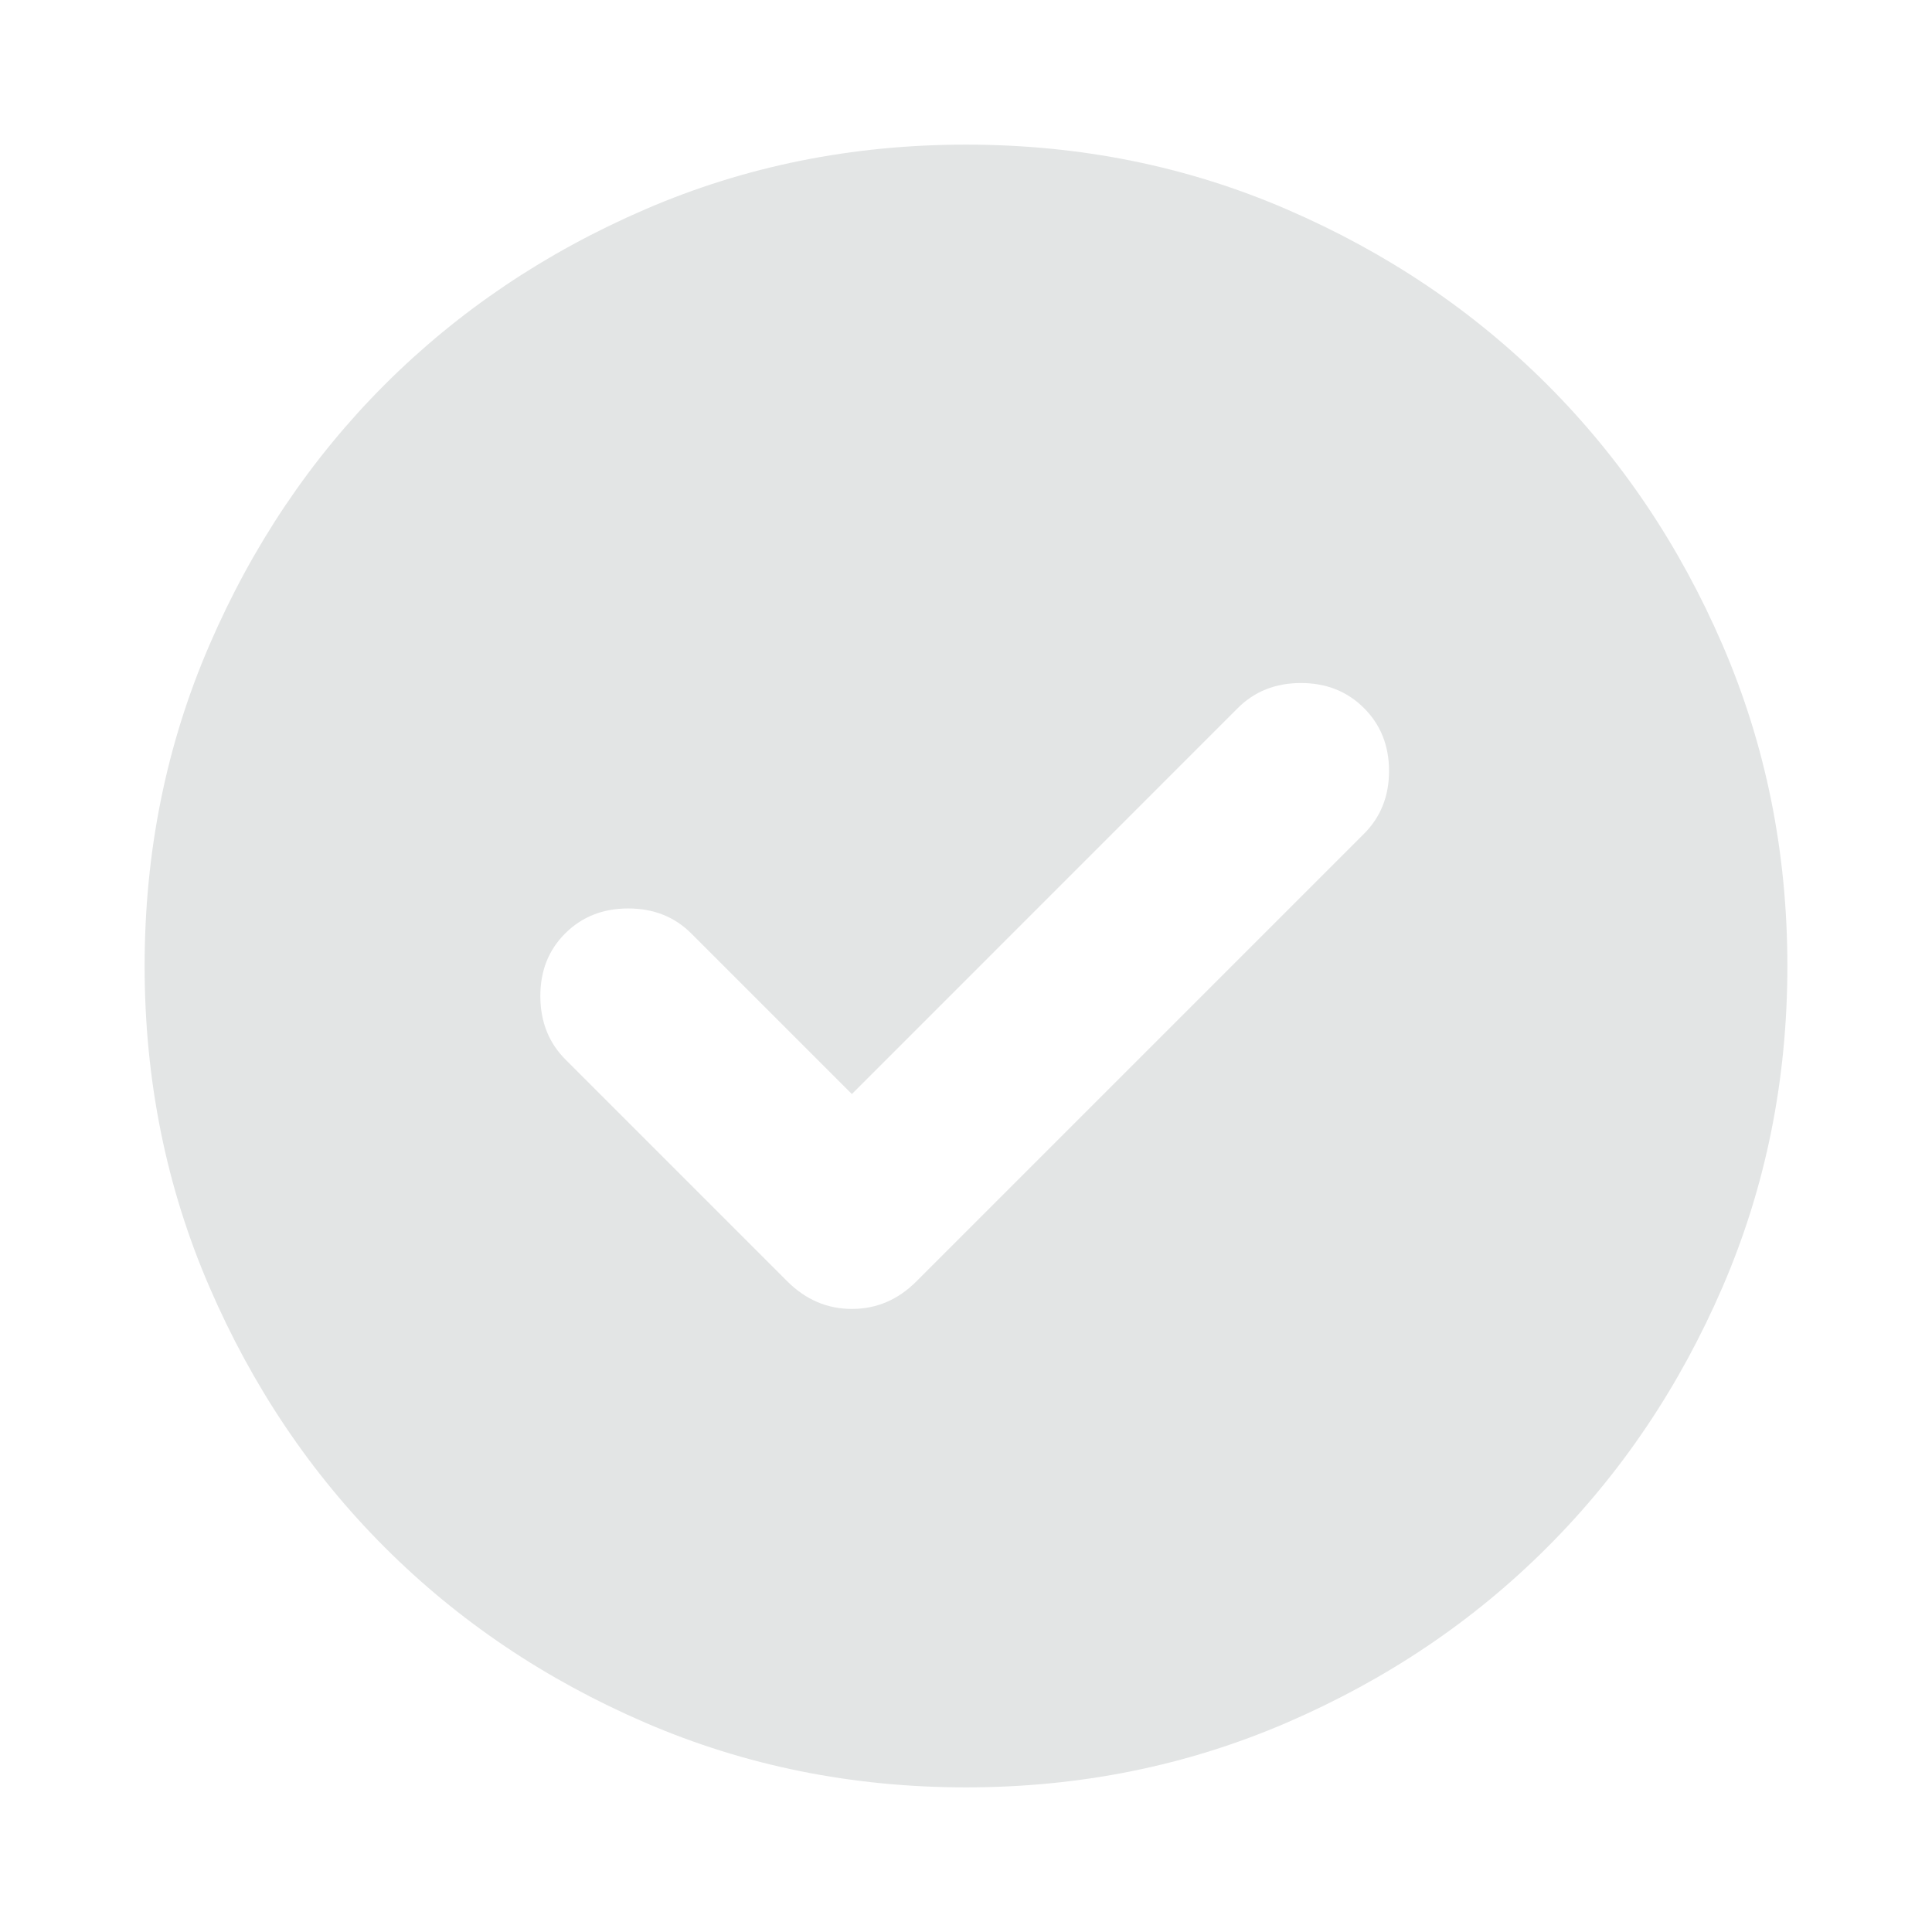 <svg width="28" height="28" viewBox="0 0 28 28" fill="none" xmlns="http://www.w3.org/2000/svg">
<path d="M12.346 15.856L10.019 13.529C9.777 13.287 9.472 13.166 9.104 13.166C8.737 13.166 8.432 13.287 8.19 13.529C7.948 13.771 7.829 14.075 7.831 14.443C7.833 14.811 7.955 15.116 8.197 15.357L11.411 18.571C11.678 18.837 11.99 18.97 12.347 18.97C12.704 18.97 13.015 18.837 13.281 18.571L19.768 12.084C20.01 11.842 20.131 11.539 20.131 11.173C20.131 10.808 20.01 10.504 19.768 10.262C19.526 10.02 19.221 9.899 18.854 9.899C18.486 9.899 18.181 10.02 17.939 10.262L12.346 15.856ZM14 25.904C12.349 25.904 10.8 25.591 9.353 24.967C7.905 24.342 6.646 23.495 5.575 22.424C4.505 21.354 3.658 20.095 3.033 18.647C2.408 17.2 2.096 15.651 2.096 14C2.096 12.349 2.408 10.8 3.033 9.353C3.658 7.905 4.505 6.646 5.575 5.575C6.646 4.505 7.905 3.658 9.353 3.033C10.8 2.408 12.349 2.096 14 2.096C15.651 2.096 17.2 2.408 18.647 3.033C20.095 3.658 21.354 4.505 22.424 5.575C23.495 6.646 24.342 7.905 24.967 9.353C25.591 10.8 25.904 12.349 25.904 14C25.904 15.651 25.591 17.2 24.967 18.647C24.342 20.095 23.495 21.354 22.424 22.424C21.354 23.495 20.095 24.342 18.647 24.967C17.2 25.591 15.651 25.904 14 25.904Z" fill="#E3E5E5"/>
</svg>
